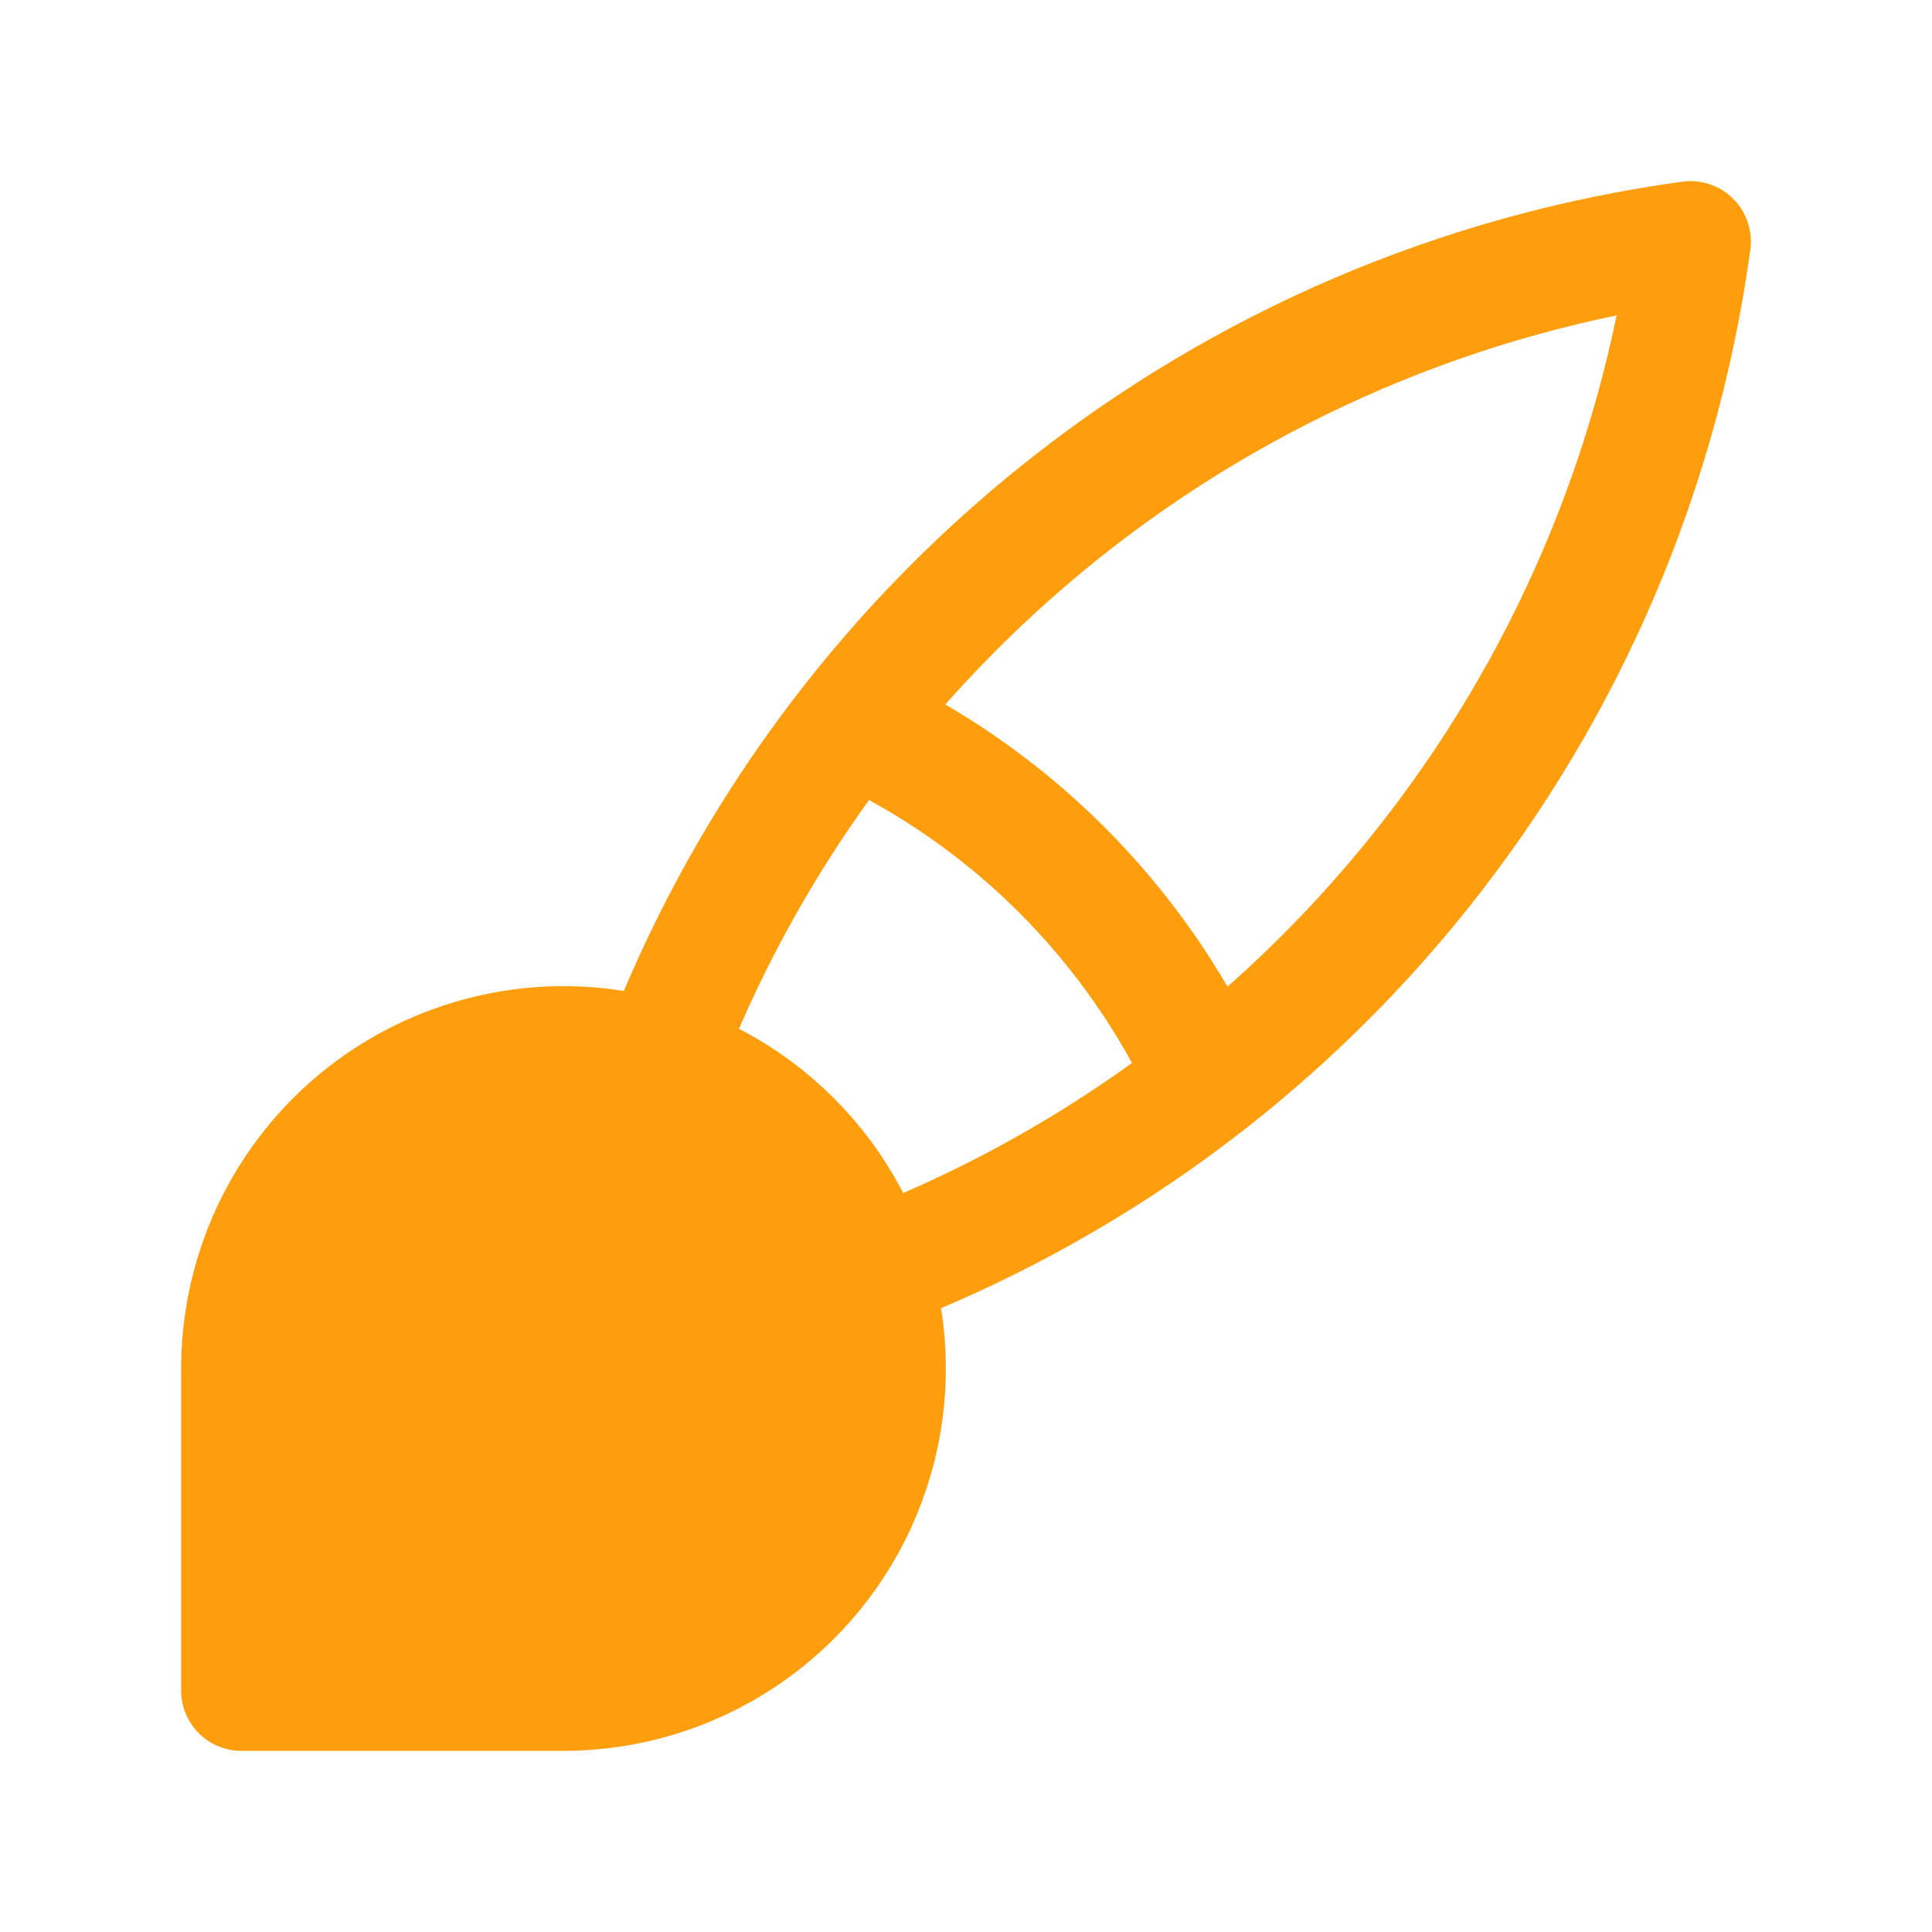 <svg width="24" height="24" viewBox="0 0 24 24" fill="none" xmlns="http://www.w3.org/2000/svg">
<path d="M3 21V17C3 16.209 3.235 15.435 3.674 14.778C4.114 14.12 4.738 13.607 5.469 13.305C6.2 13.002 7.004 12.922 7.78 13.077C8.556 13.231 9.269 13.612 9.828 14.172C10.388 14.731 10.769 15.444 10.923 16.22C11.078 16.996 10.998 17.8 10.695 18.531C10.393 19.262 9.88 19.886 9.222 20.326C8.564 20.765 7.791 21 7 21H3Z" fill="#FF9E0D" stroke="#FF9E0D" stroke-width="1.5" stroke-linecap="round" stroke-linejoin="round"/>
<path d="M8.2 13.2C9.218 10.505 10.944 8.135 13.197 6.339C15.45 4.544 18.146 3.39 21 3C20.61 5.854 19.456 8.55 17.66 10.803C15.865 13.056 13.495 14.782 10.8 15.8" stroke="#FF9E0D" stroke-width="1.5" stroke-linecap="round" stroke-linejoin="round"/>
<path d="M10.6 9C12.543 9.897 14.103 11.457 15 13.4" stroke="#FF9E0D" stroke-width="1.5" stroke-linecap="round" stroke-linejoin="round"/>
</svg>
